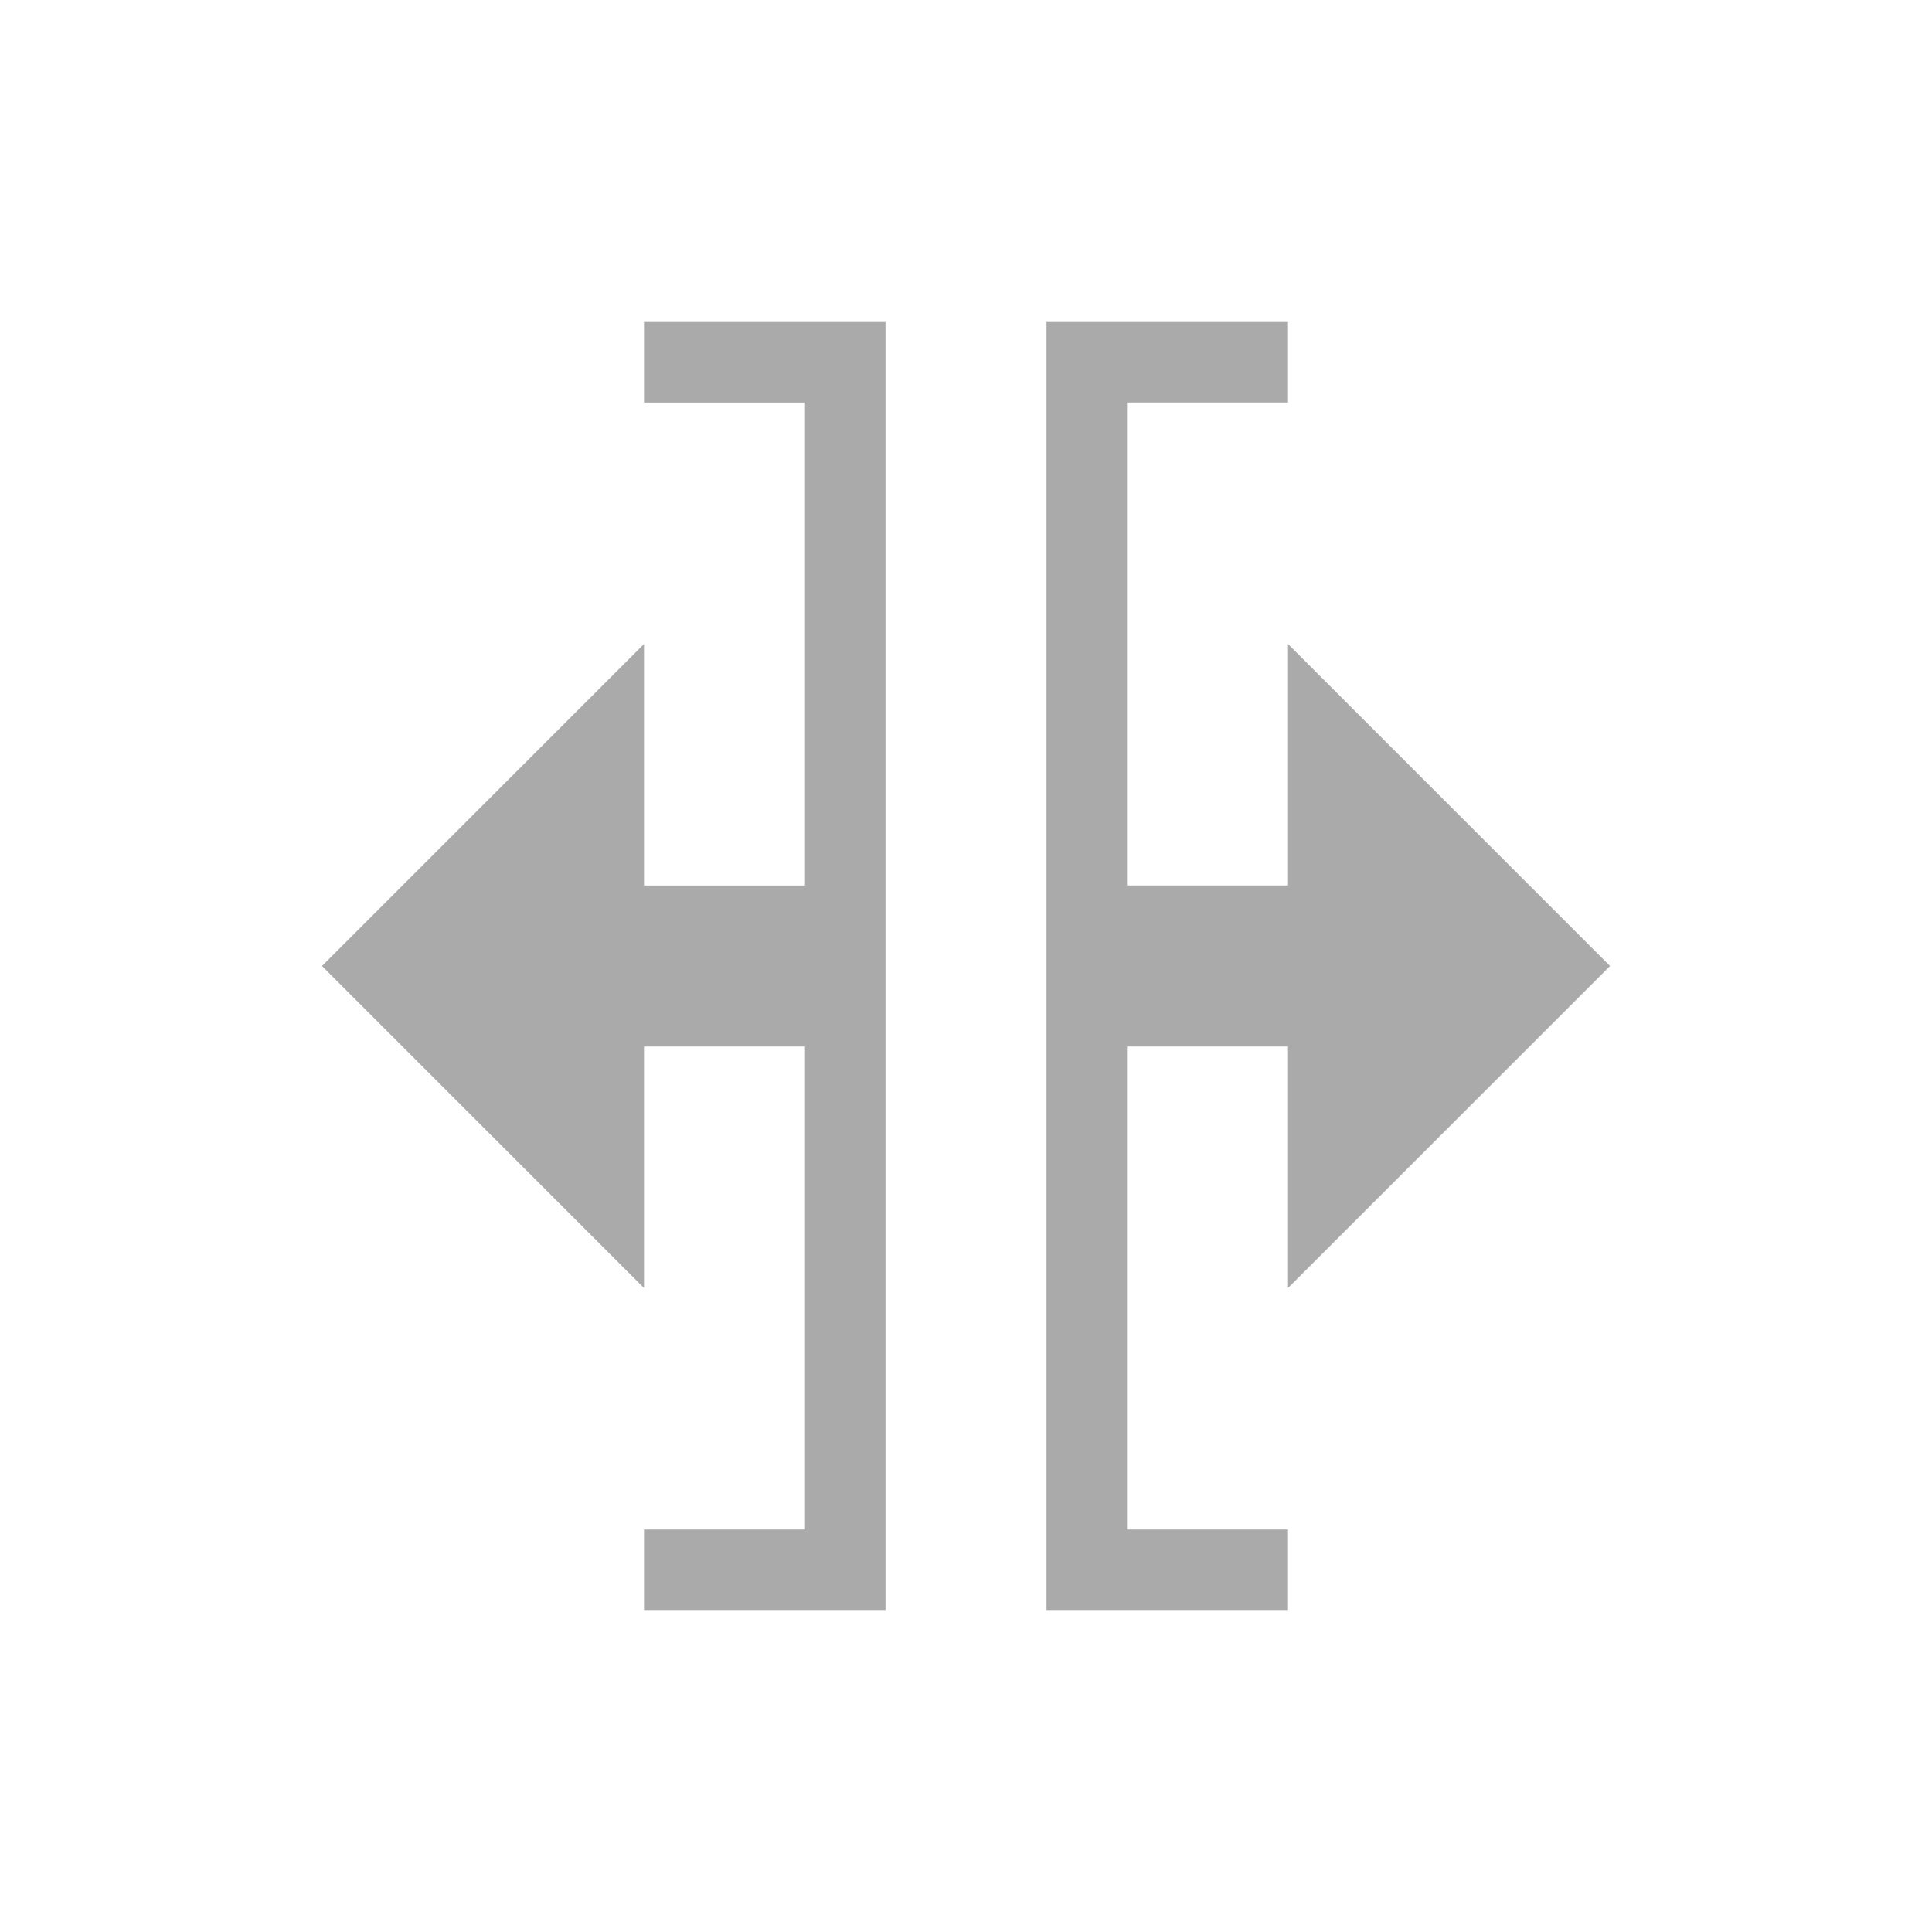 <svg xmlns="http://www.w3.org/2000/svg" version="1.1" viewBox="0 0 24 24" width="24" height="24">
  <defs>
    <style id="current-color-scheme" type="text/css">.ColorScheme-Text {
        color:#aaaaaa;
      }</style>
  </defs>
  <g transform="translate(1,1)">
    <path style="fill:currentColor;fill-opacity:1;stroke:none" class="ColorScheme-Text" d="m7 3v1h2v6h-2v-3l-4 4 4 4v-3h2v6h-2v1h3v-16h-3zm5 0v16h3v-1h-2v-6h2v3l4-4-4-4v3h-2v-6h2v-1h-3z"/>
  </g>
</svg>
